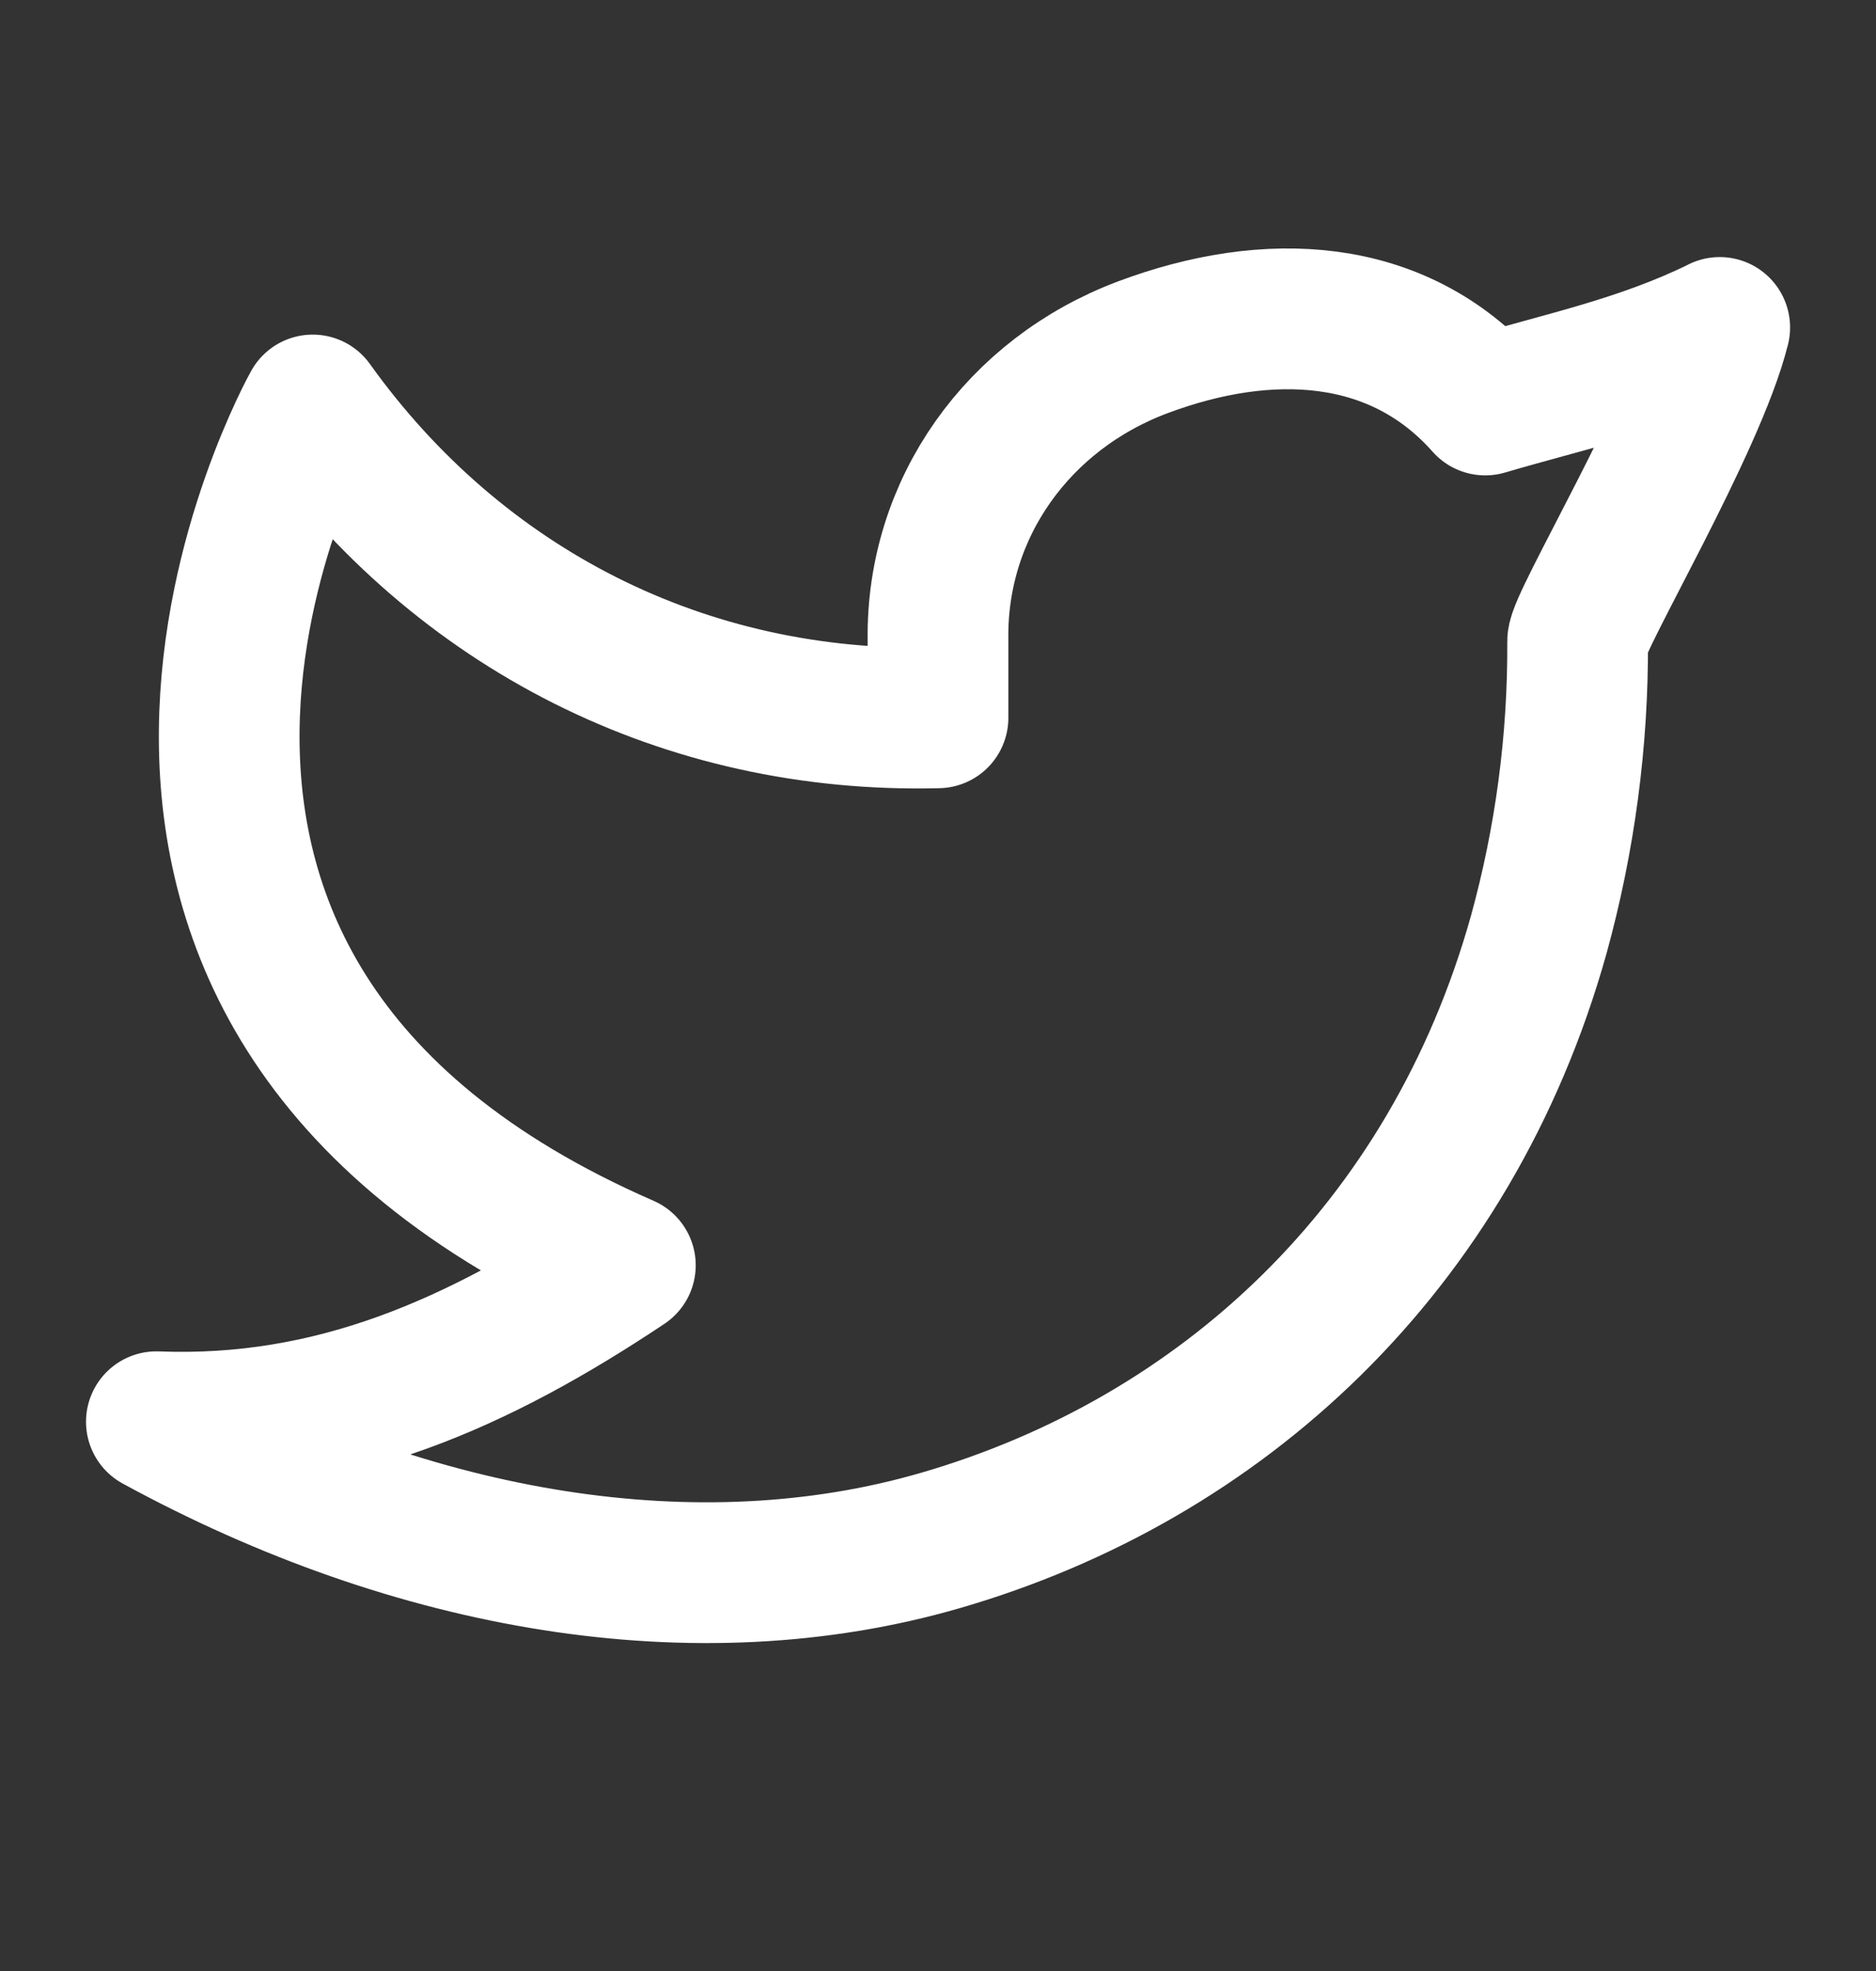 <svg width="20" height="21" viewBox="0 0 20 21" fill="none" xmlns="http://www.w3.org/2000/svg">
<rect x="0" y="0" width="20" height="21" fill="#333333" stroke="none"/>
<g clip-path="url(#clip0_654_1217)">
<path d="M18.334 3.49C17.5 3.898 16.684 4.064 15.834 4.315C14.899 3.26 13.514 3.202 12.184 3.7C10.853 4.199 9.981 5.417 10 6.815V7.648C7.296 7.717 4.888 6.485 3.334 4.315C3.334 4.315 -0.151 10.509 6.667 13.481C5.107 14.521 3.551 15.221 1.667 15.148C4.424 16.651 7.428 17.167 10.029 16.412C13.012 15.546 15.464 13.31 16.404 9.96C16.685 8.942 16.825 7.89 16.819 6.833C16.817 6.625 18.077 4.523 18.334 3.489V3.49Z" stroke="white" stroke-width="1.5" stroke-linecap="round" stroke-linejoin="round"/>
</g>
<defs>
<clipPath id="clip0_654_1217">
<rect width="20" height="20" fill="white" transform="translate(0 0.148)"/>
</clipPath>
</defs>
</svg>
